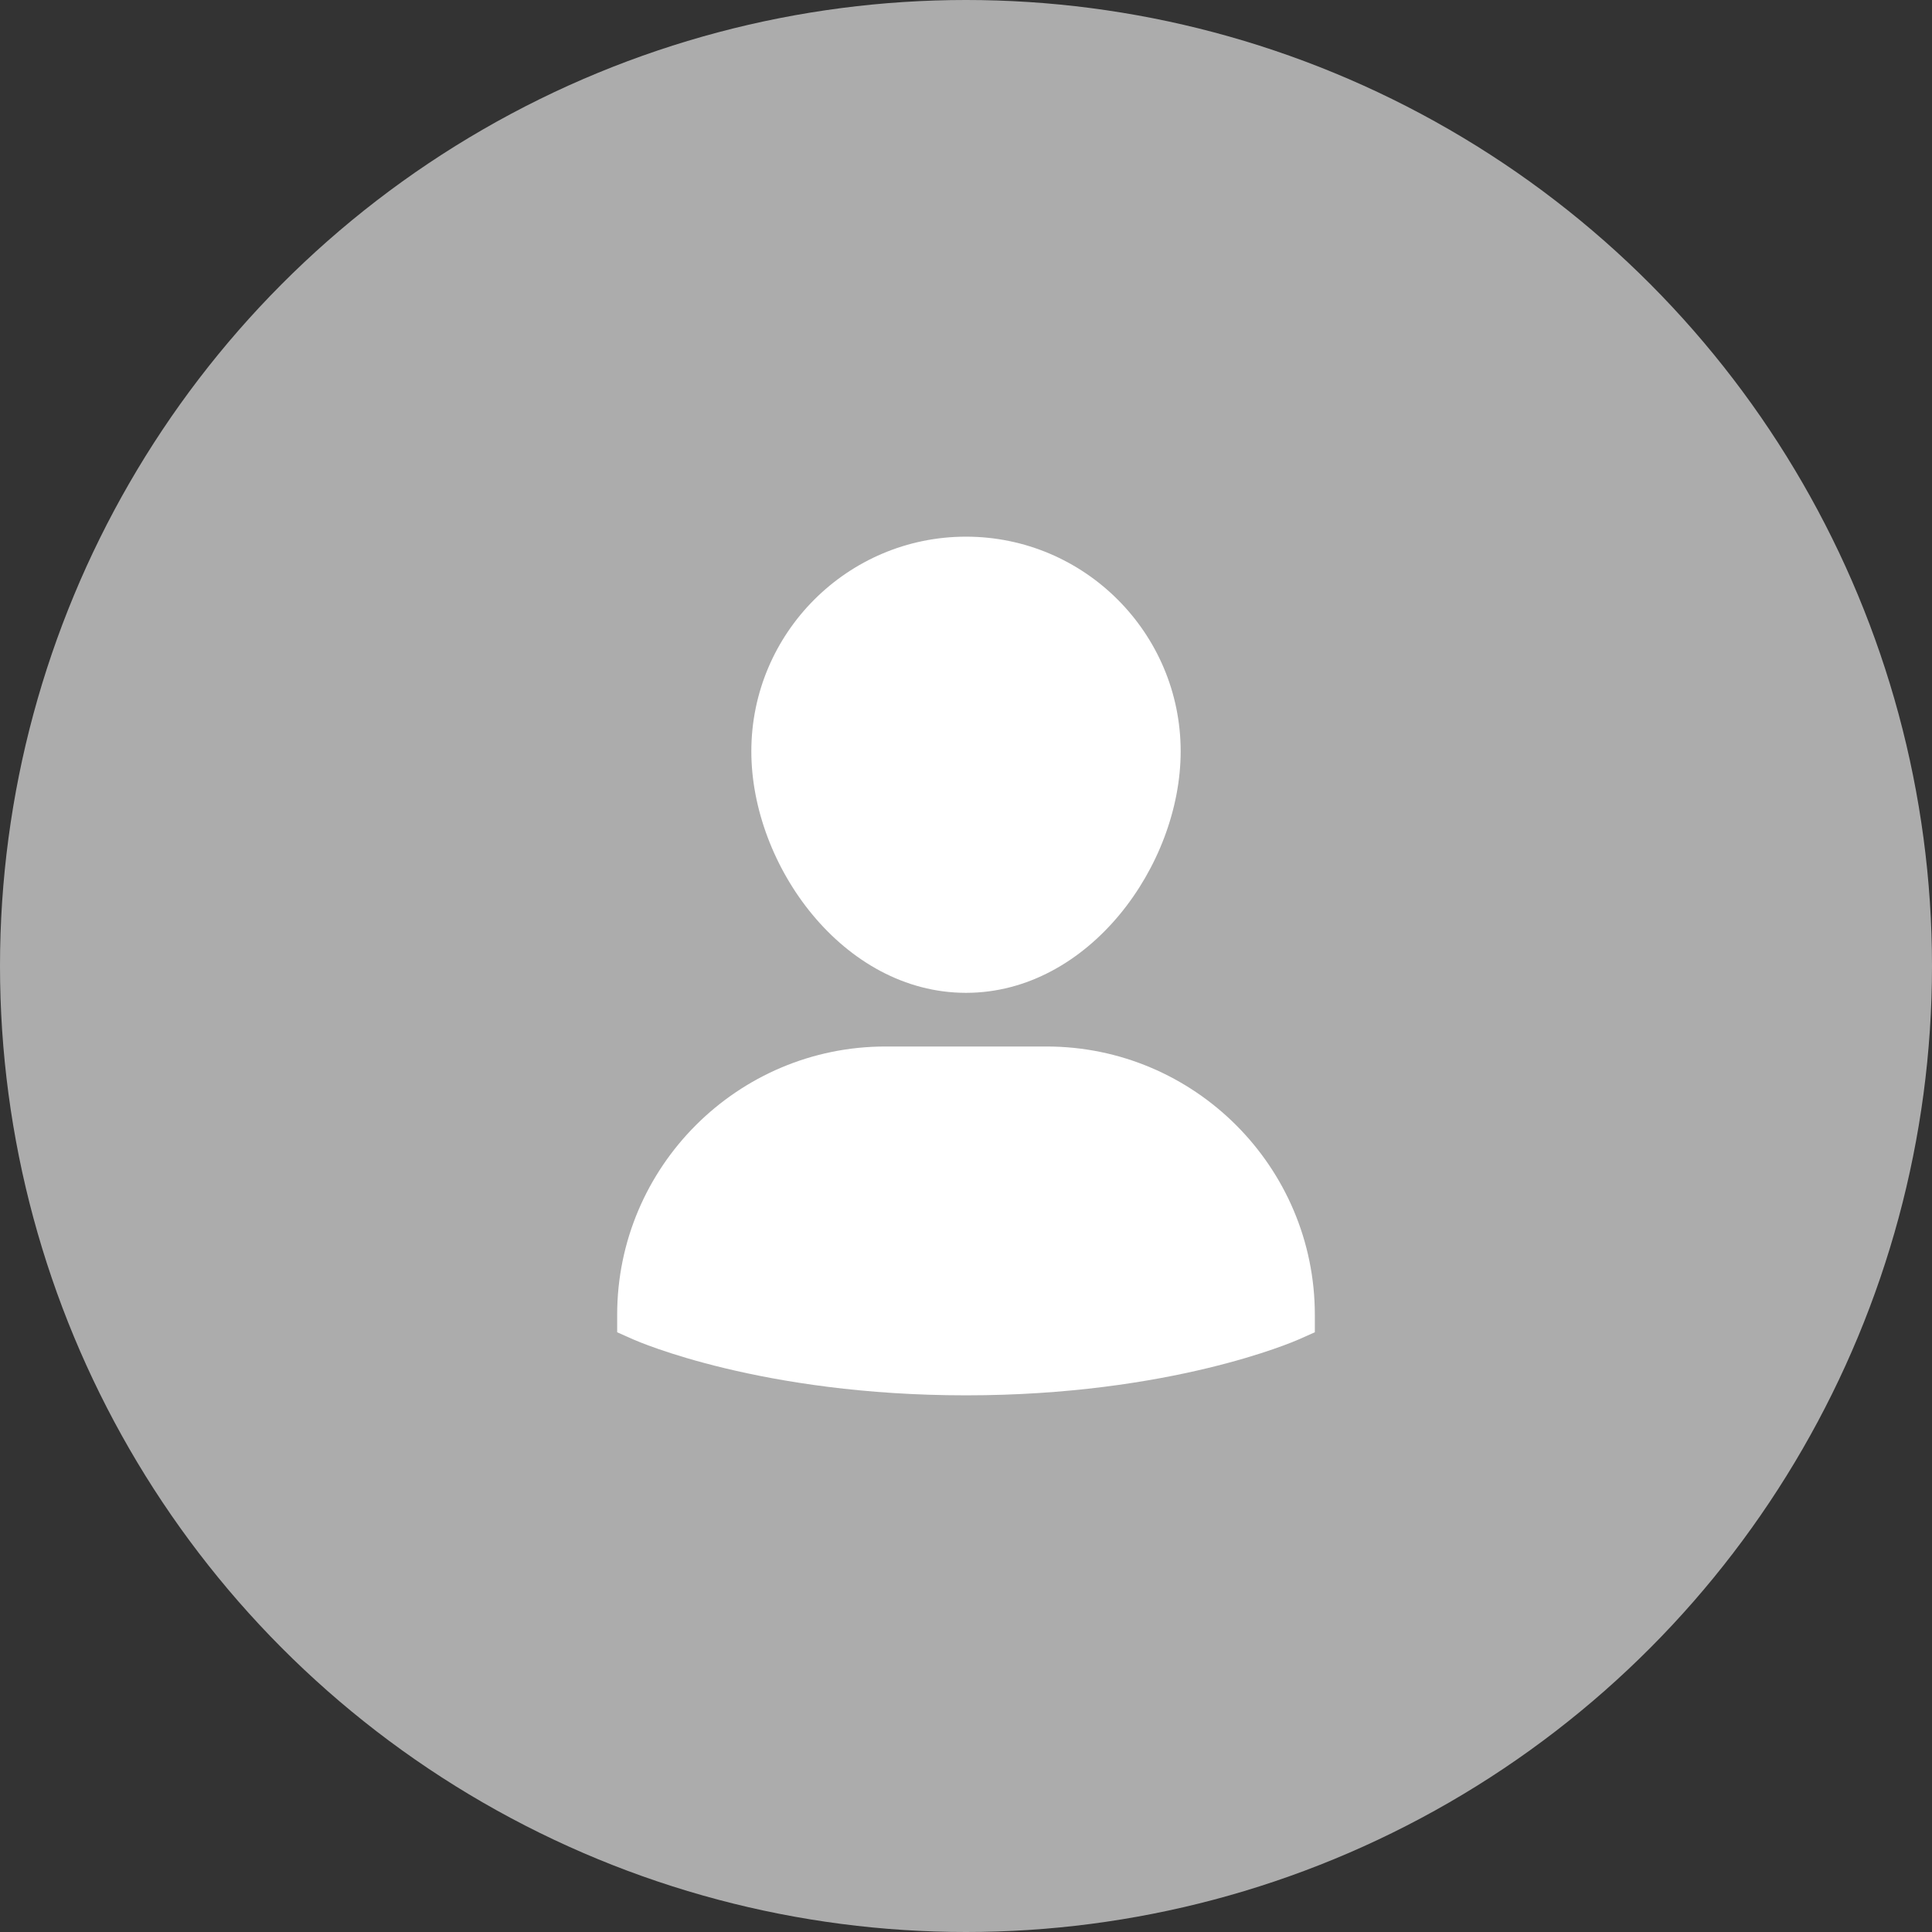 <svg xmlns="http://www.w3.org/2000/svg" xmlns:xlink="http://www.w3.org/1999/xlink" width="72" height="72" viewBox="0 0 72 72">
    <rect x="0" y="0" width="72" height="72" fill="#333333" stroke="none"/>
    <defs>
        <circle id="a" cx="36" cy="36" r="36"/>
    </defs>
    <g fill="none" fill-rule="evenodd">
        <circle cx="36" cy="36" r="36" fill="#ACACAC"/>
        <mask id="b" fill="#fff">
            <use xlink:href="#a"/>
        </mask>
        <g fill="#FFF" fill-rule="nonzero" mask="url(#b)">
            <path d="M39 39h-6c-5.514 0-10 4.486-10 10v.65l.594.264C23.786 49.999 28.375 52 36 52c7.625 0 12.214-2.001 12.406-2.086L49 49.65V49c0-5.514-4.486-10-10-10zM36 37c4.579 0 8-4.751 8-9 0-4.411-3.589-8-8-8s-8 3.589-8 8c0 4.249 3.421 9 8 9z"/>
        </g>
    </g>
</svg>
